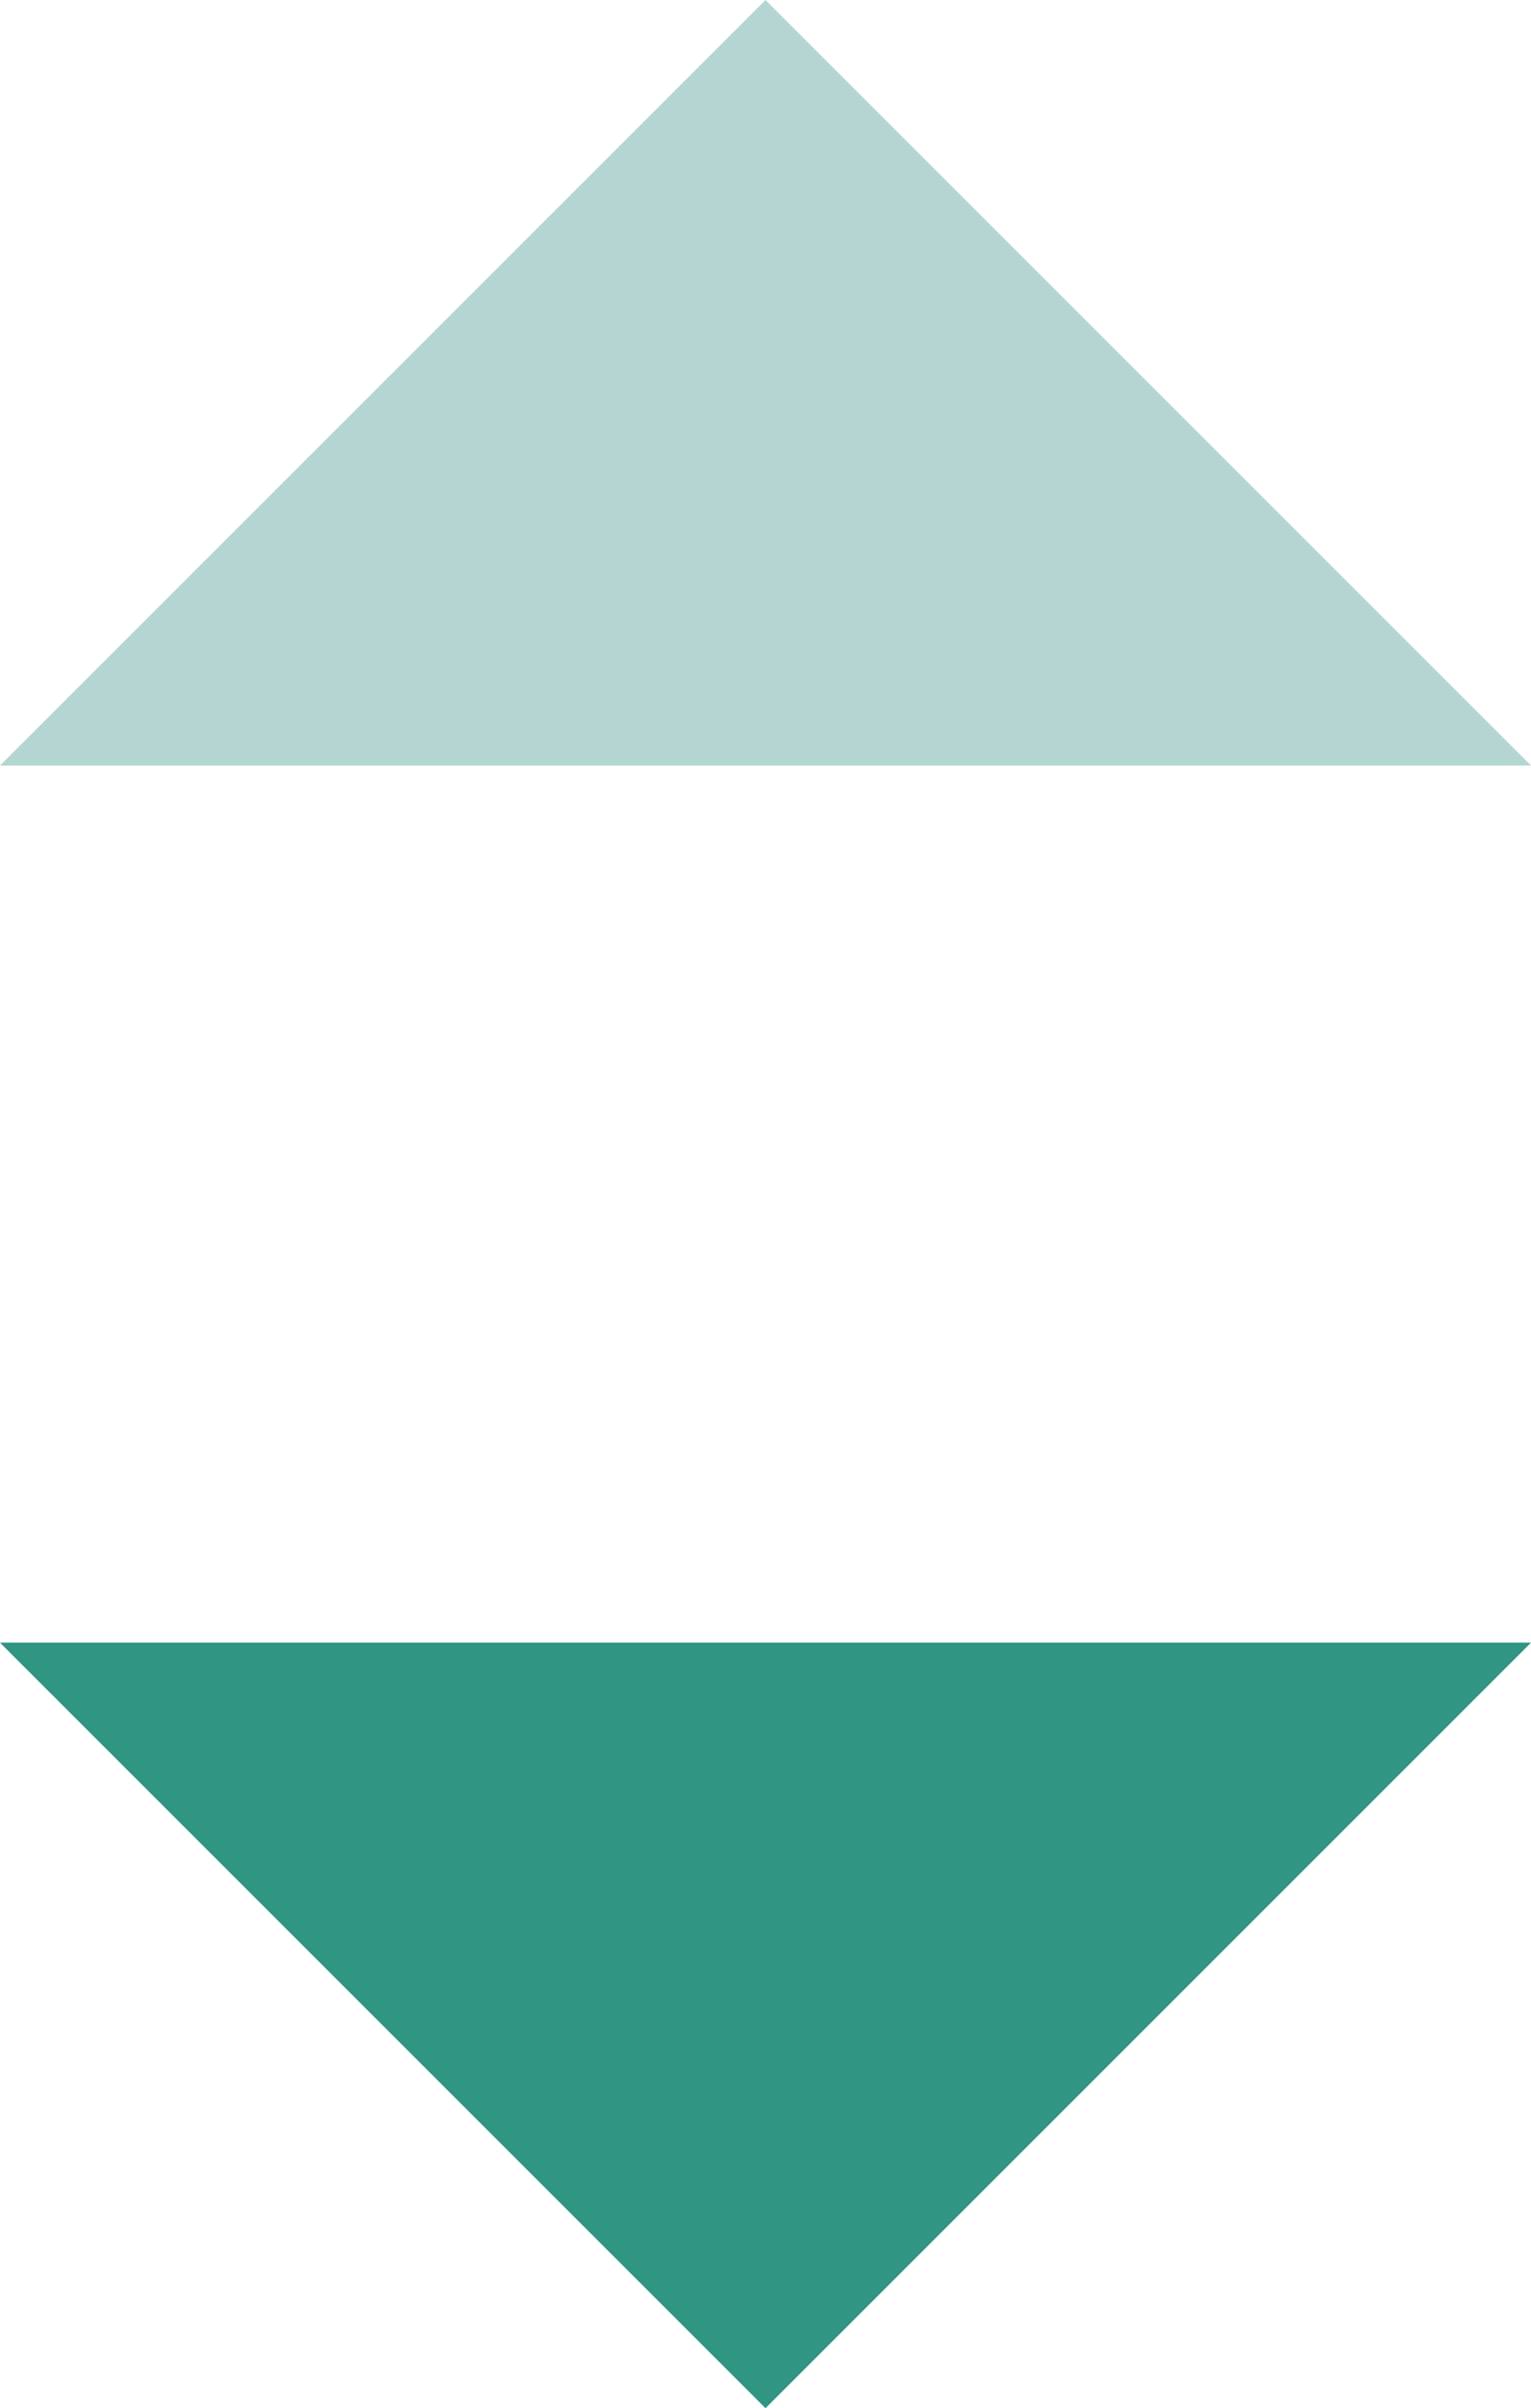 <svg xmlns="http://www.w3.org/2000/svg" viewBox="0 0 6.72 10.57"><defs><style>.cls-1{fill:#319583;}.cls-2{fill:#b4d6d2;}</style></defs><g id="Layer_2" data-name="Layer 2"><g id="mlcan_admin" data-name="mlcan admin"><g id="sort_asc" data-name="sort asc"><path id="ic_sort_by_alpha_24px" data-name="ic sort by alpha 24px" class="cls-1" d="M0,7.21H6.72L3.36,10.57Z"/><path id="ic_sort_by_alpha_24px-2" data-name="ic sort by alpha 24px-2" class="cls-2" d="M0,3.36H6.72L3.36,0Z"/></g></g></g></svg>
